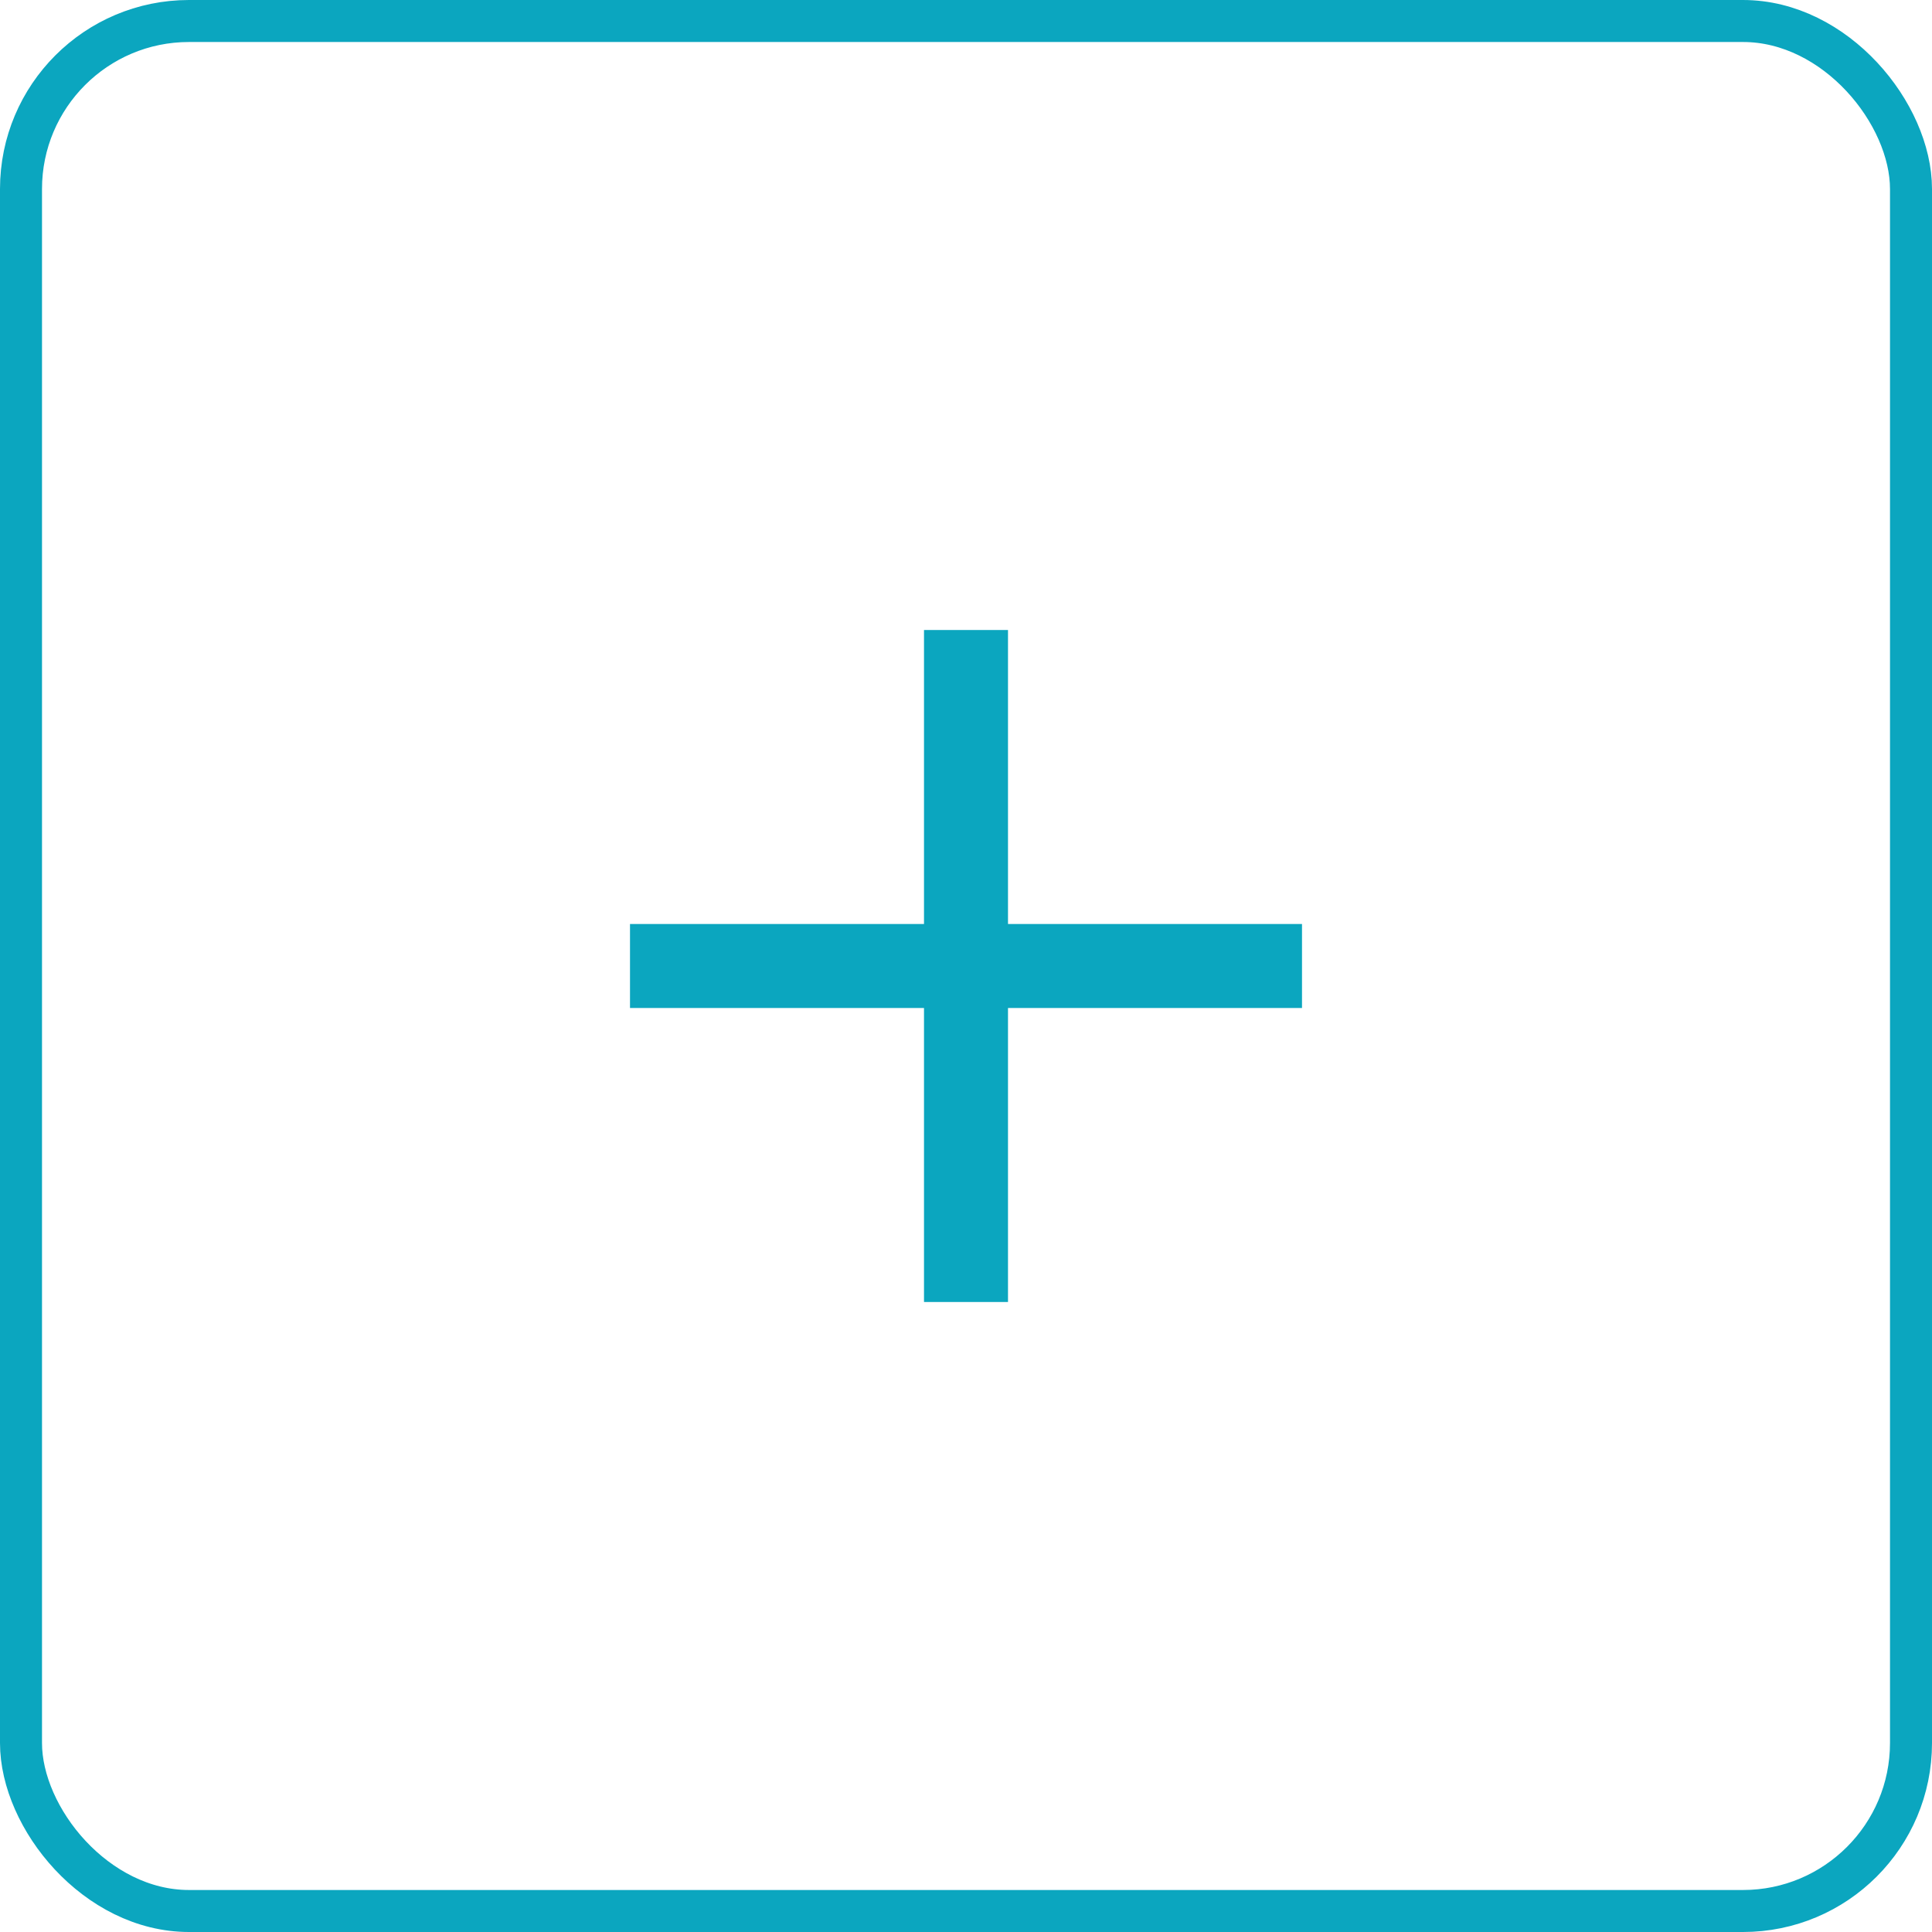 <?xml version="1.0" encoding="UTF-8"?>
<svg width="46px" height="46px" viewBox="0 0 46 46" version="1.1" xmlns="http://www.w3.org/2000/svg" xmlns:xlink="http://www.w3.org/1999/xlink">
    <!-- Generator: Sketch 57.1 (83088) - https://sketch.com -->
    <title>ic_plus</title>
    <desc>Created with Sketch.</desc>
    <g id="ic_plus" stroke="none" stroke-width="1" fill="none" fill-rule="evenodd">
        <g id="button-copy-2" stroke="#0BA6BF">
            <rect id="Rectangle-Copy-2" x="0.5" y="0.5" width="45" height="45" rx="4"></rect>
        </g>
        <rect id="Rectangle" fill="#0BA6BF" x="15" y="22" width="16" height="2"></rect>
        <rect id="Rectangle" fill="#0BA6BF" transform="translate(23, 23) rotate(90) translate(-23, -23) " x="15" y="22" width="16" height="2"></rect>
    </g>
</svg>